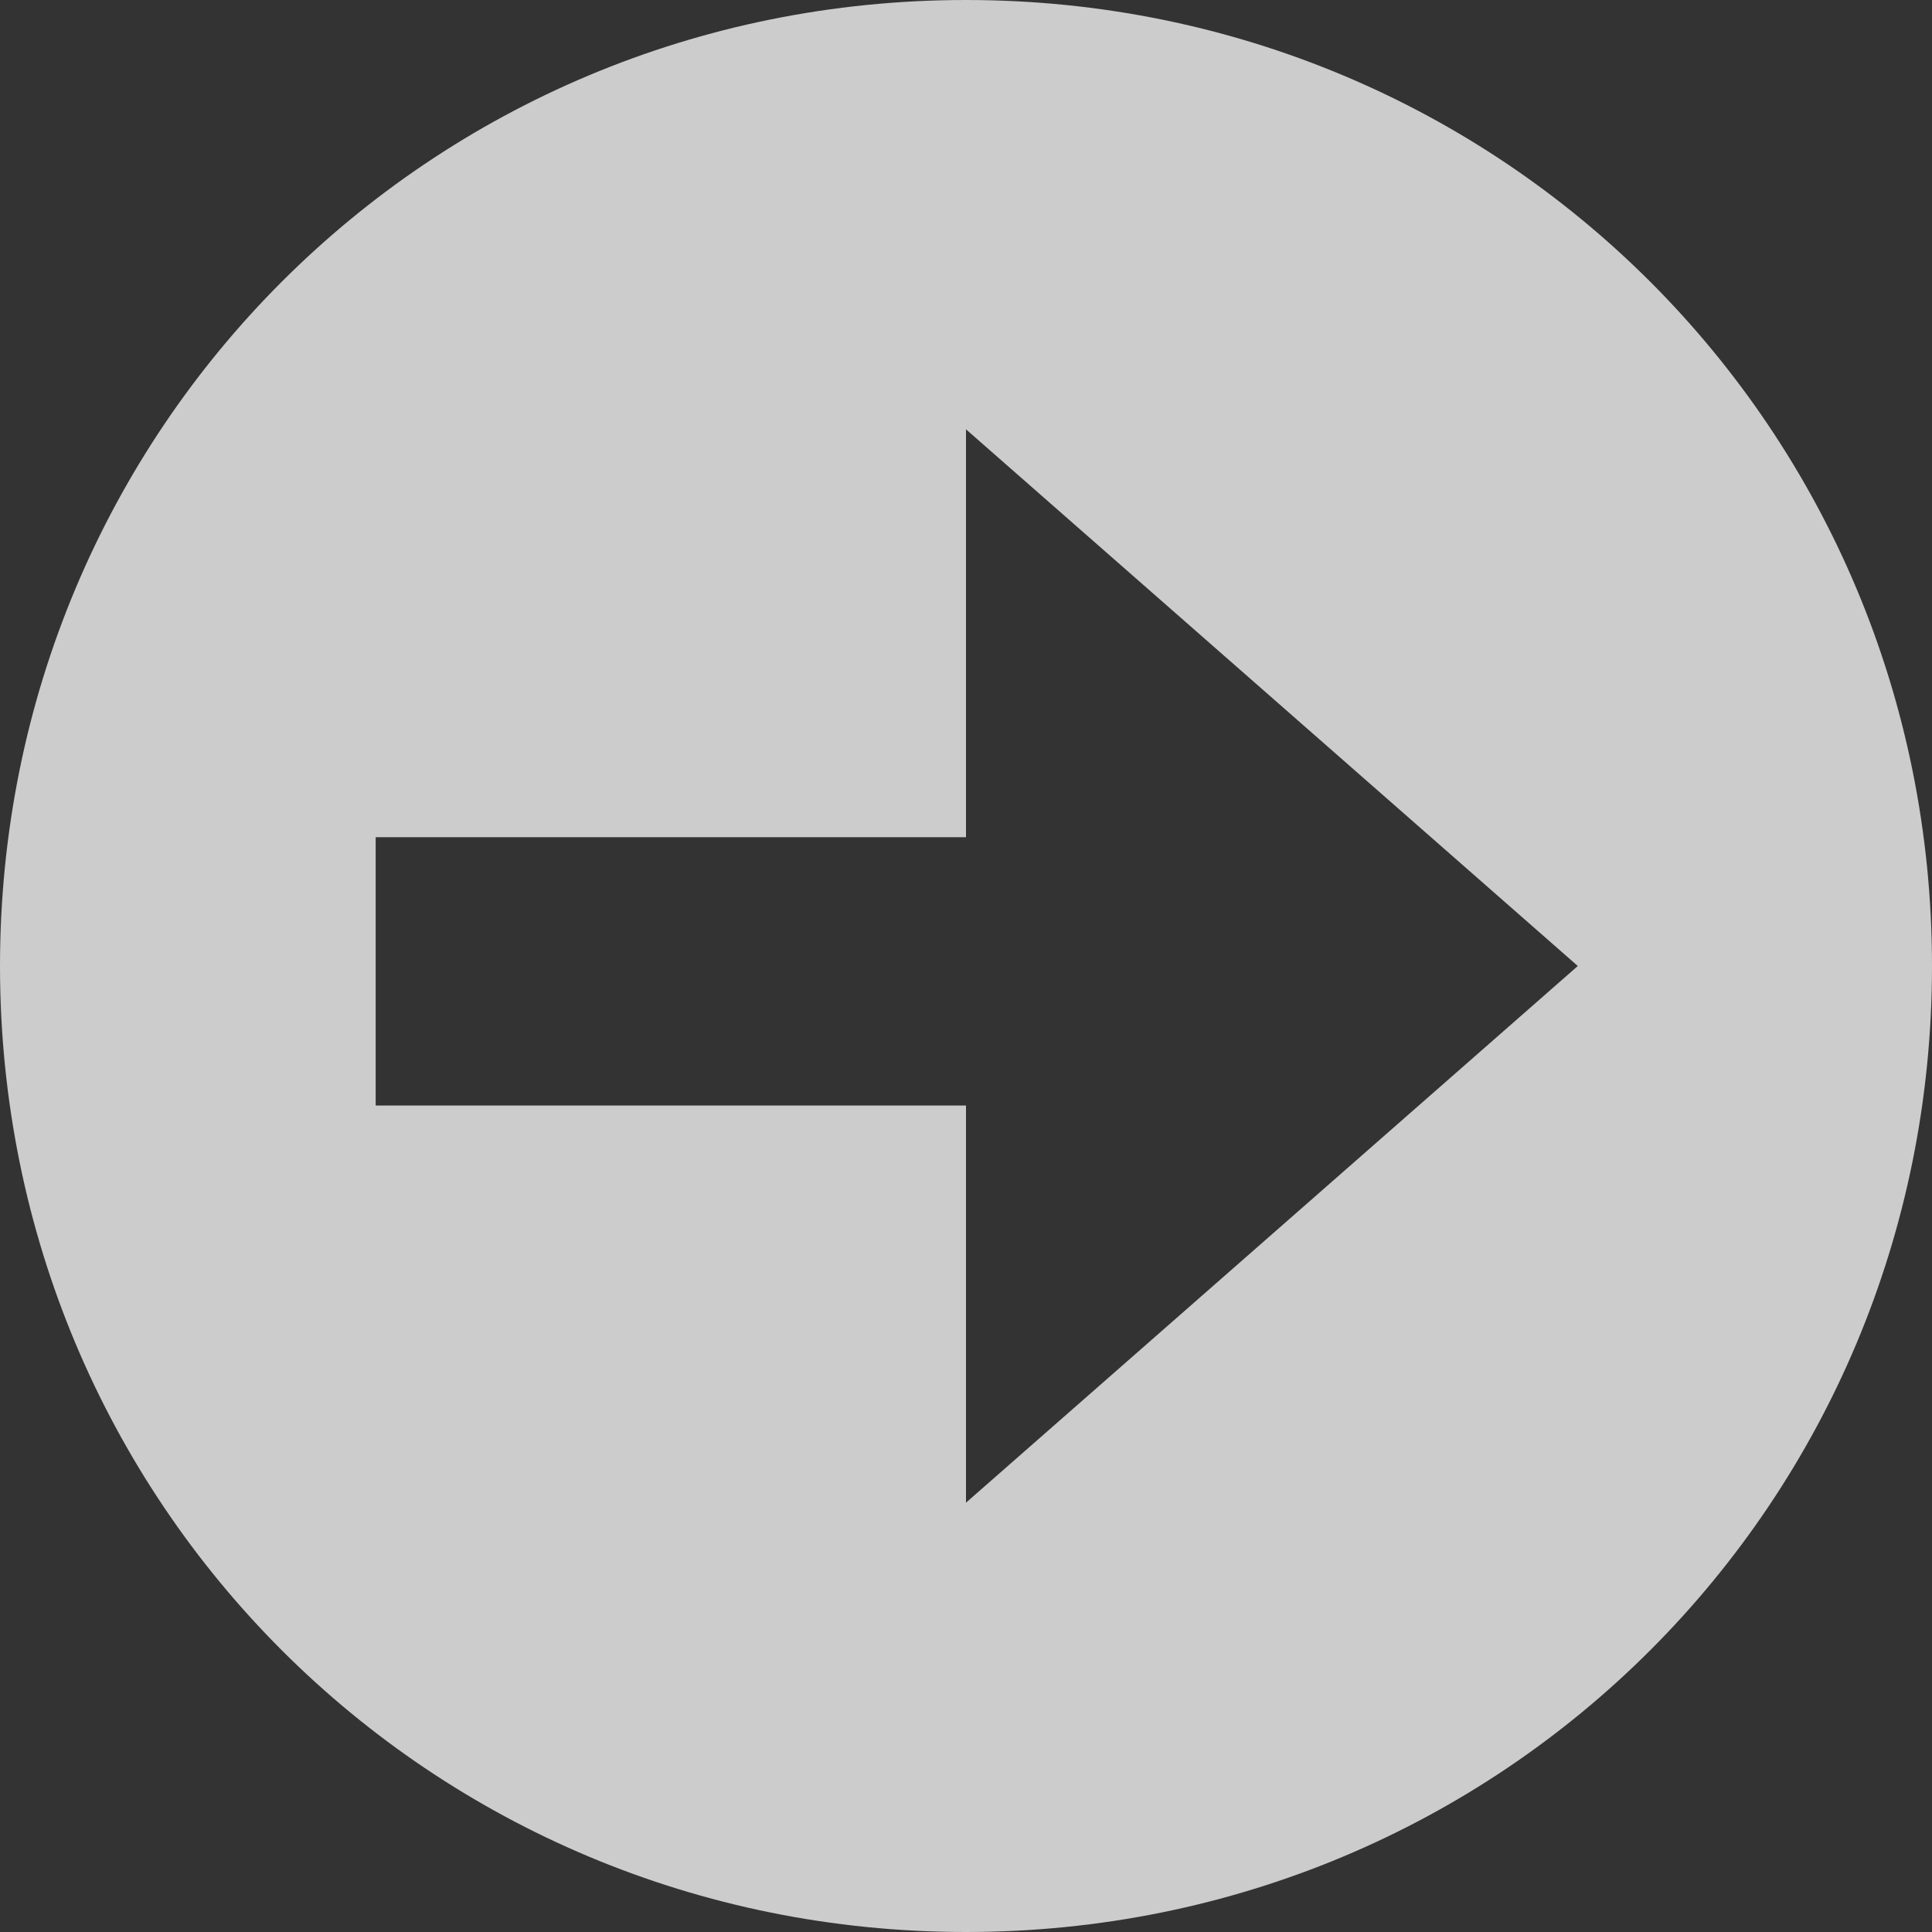 <?xml version="1.0" encoding="iso-8859-1"?>
<!DOCTYPE svg PUBLIC "-//W3C//DTD SVG 1.1//EN" "http://www.w3.org/Graphics/SVG/1.1/DTD/svg11.dtd">
<svg version="1.1" xmlns="http://www.w3.org/2000/svg" xmlns:xlink="http://www.w3.org/1999/xlink" x="0px" y="0px"
	 width="18px" height="18px" viewBox="0 0 18 18" enable-background="new 0 0 18 18" xml:space="preserve">
<rect x="0" y="0" width="18" height="18" fill="#333333" stroke="none"/>
<g style="opacity:0.75;fill:white;">
	<path d="M0,9c0,5,4,9,9,9c5,0,9-4,9-9s-4-9-9-9C4,0,0,4,0,9z M14.7,9L9,14v-3.7H3.5V7.8H9V4L14.7,9z"/>
</g>
</svg>
